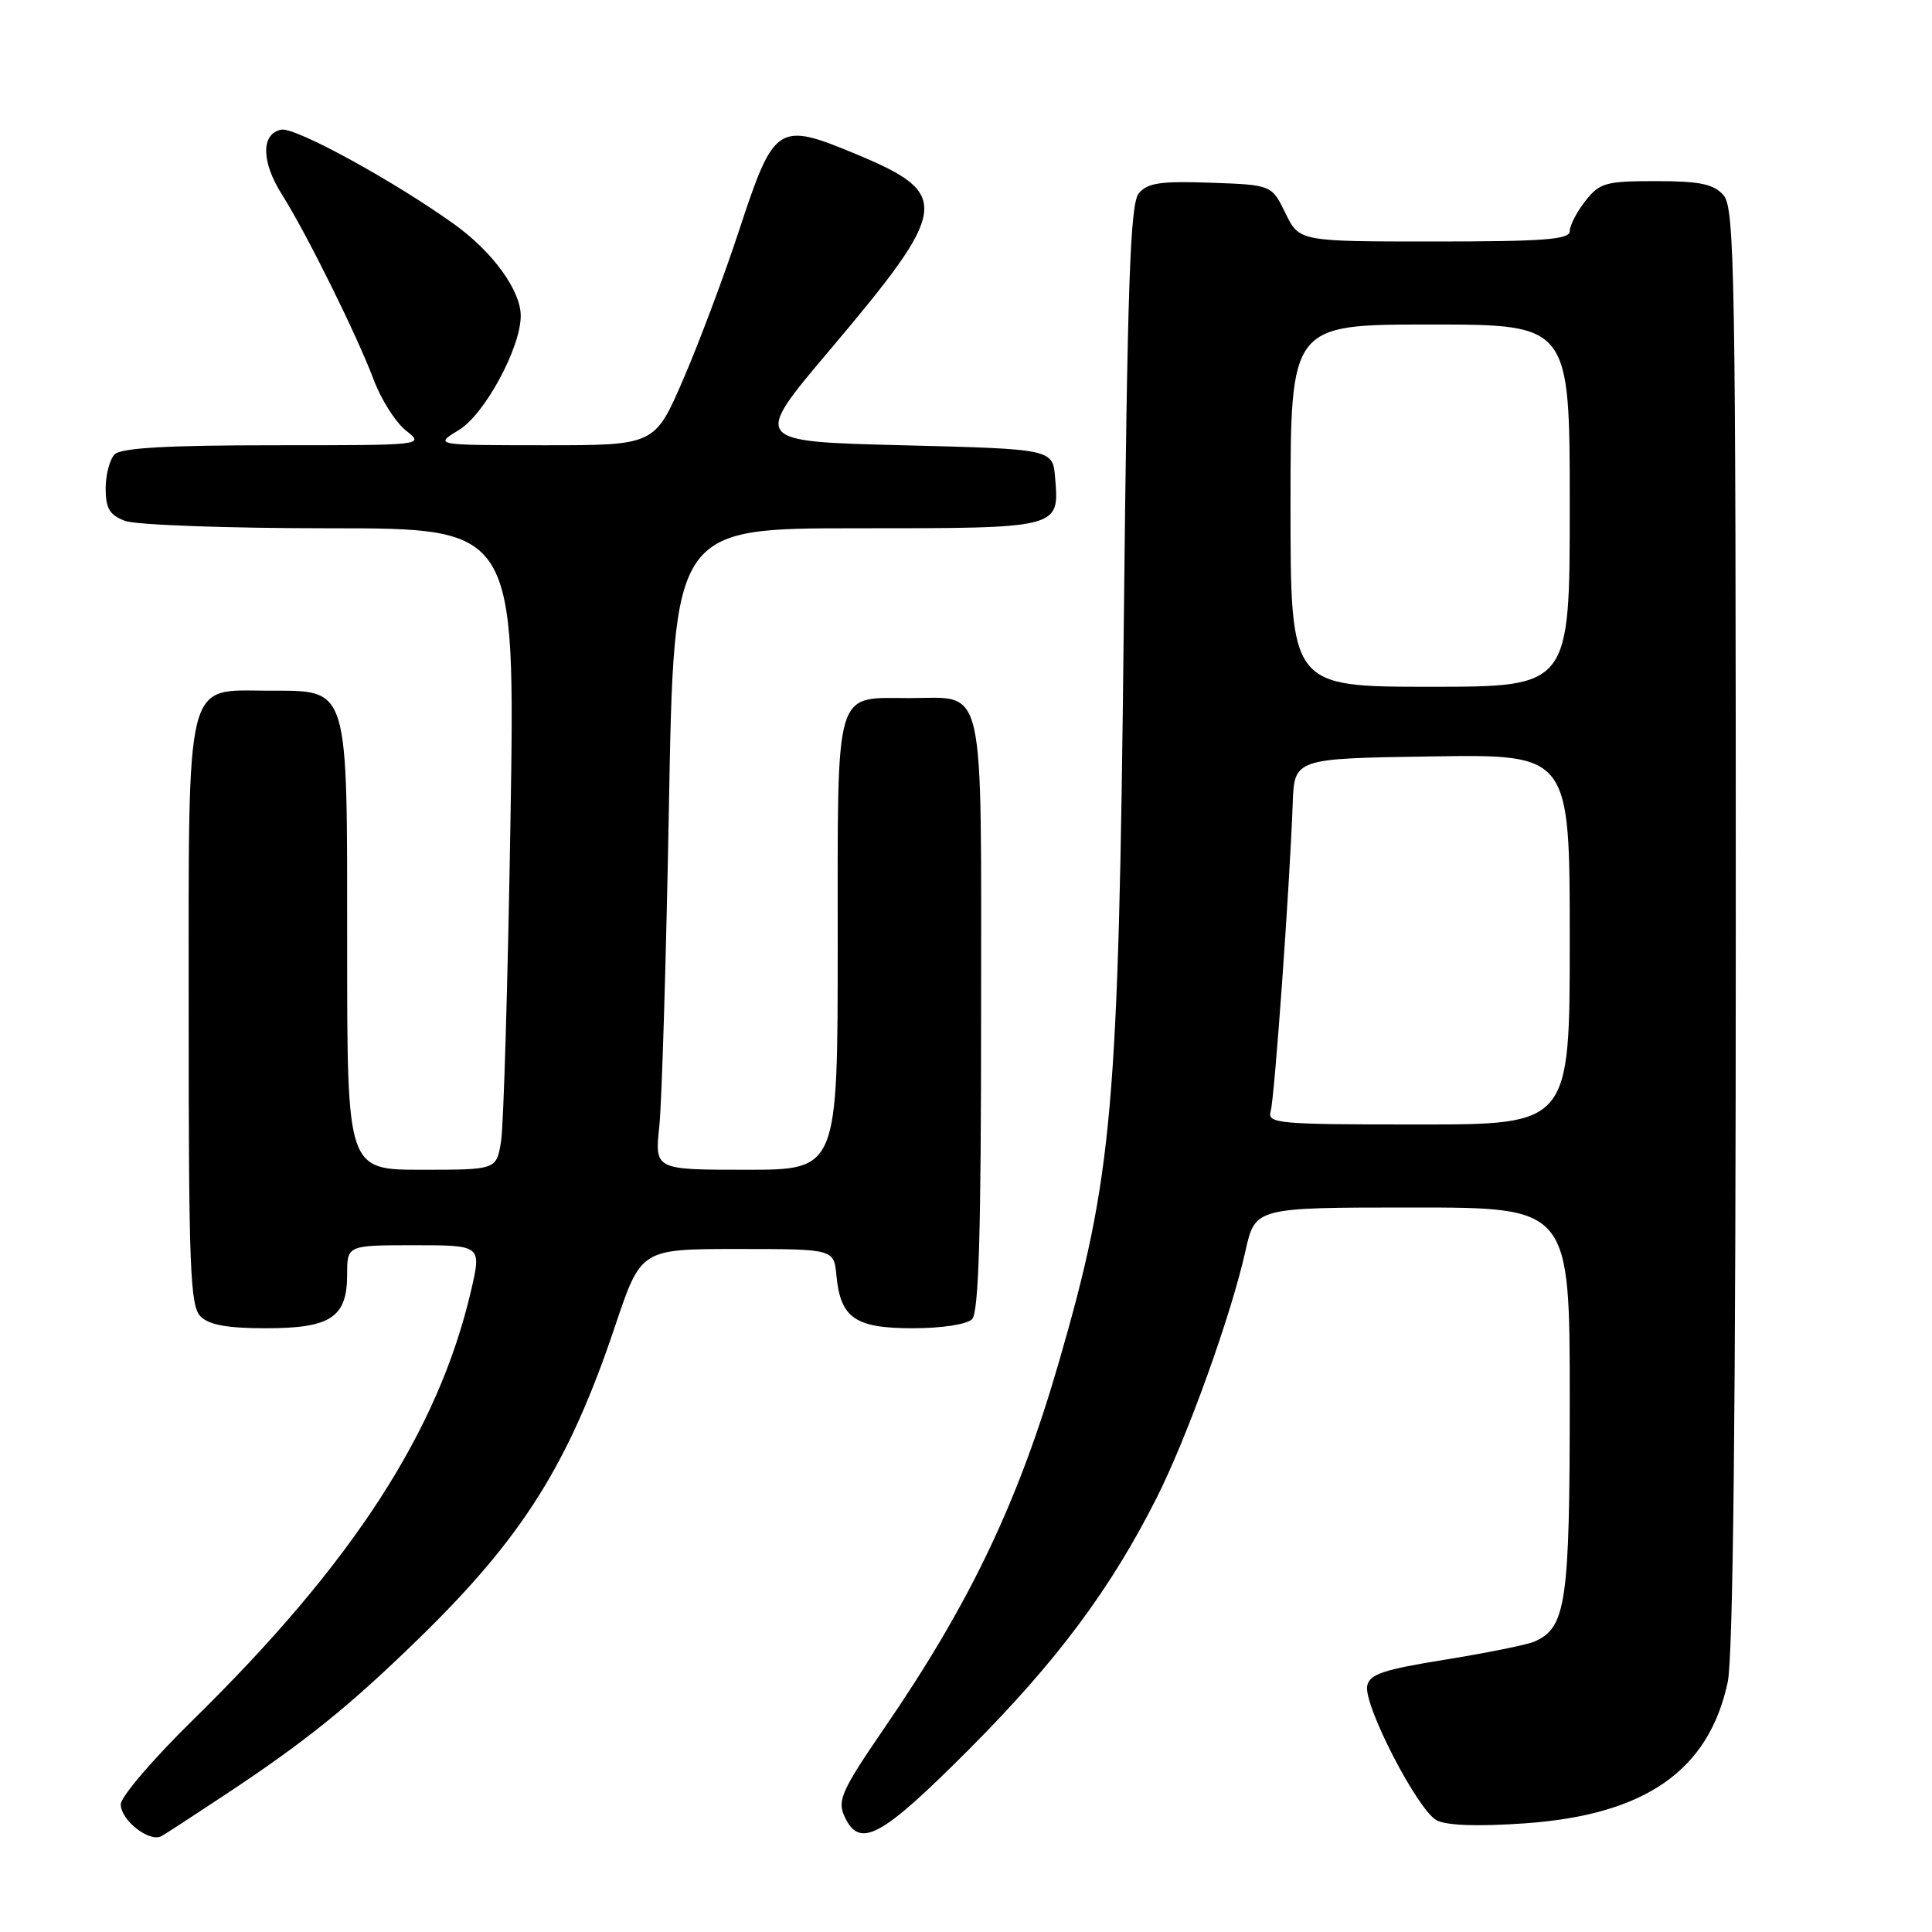 <?xml version="1.0" encoding="UTF-8" standalone="no"?>
<!DOCTYPE svg PUBLIC "-//W3C//DTD SVG 1.1//EN" "http://www.w3.org/Graphics/SVG/1.1/DTD/svg11.dtd" >
<svg xmlns="http://www.w3.org/2000/svg" xmlns:xlink="http://www.w3.org/1999/xlink" version="1.1" viewBox="0 0 256 256">
 <g >
 <path fill="currentColor"
d=" M 30.00 237.70 C 40.53 230.72 46.30 226.07 55.41 217.20 C 69.26 203.72 75.36 194.02 81.51 175.69 C 84.93 165.50 84.93 165.50 97.71 165.50 C 110.50 165.50 110.50 165.50 110.83 169.00 C 111.36 174.65 113.31 176.00 120.95 176.00 C 124.79 176.00 128.11 175.49 128.80 174.80 C 129.69 173.91 130.00 163.56 130.00 134.42 C 130.00 89.42 130.70 92.50 120.50 92.50 C 110.46 92.50 111.00 90.64 111.00 125.12 C 111.00 155.00 111.00 155.00 98.88 155.00 C 86.75 155.00 86.75 155.00 87.36 149.25 C 87.70 146.09 88.27 126.96 88.64 106.75 C 89.30 70.00 89.30 70.00 113.53 70.00 C 140.54 70.00 140.37 70.04 139.81 63.32 C 139.50 59.50 139.50 59.50 119.60 59.00 C 99.71 58.50 99.71 58.50 109.85 46.50 C 125.89 27.51 126.14 25.72 113.43 20.42 C 103.04 16.10 102.58 16.40 97.91 30.60 C 95.94 36.59 92.62 45.44 90.54 50.25 C 86.76 59.00 86.76 59.00 72.13 59.00 C 57.50 58.99 57.50 58.99 60.82 56.97 C 64.23 54.89 69.00 46.08 69.00 41.84 C 69.00 38.49 65.28 33.37 60.20 29.72 C 52.15 23.95 39.14 16.83 37.28 17.18 C 34.58 17.70 34.60 21.41 37.34 25.74 C 40.64 30.97 47.28 44.38 49.51 50.30 C 50.50 52.94 52.43 55.98 53.79 57.05 C 56.27 59.00 56.27 59.00 36.33 59.00 C 22.16 59.00 16.05 59.35 15.20 60.20 C 14.54 60.86 14.00 62.90 14.00 64.72 C 14.00 67.37 14.52 68.25 16.57 69.02 C 17.98 69.56 30.16 70.00 43.70 70.00 C 68.27 70.00 68.27 70.00 67.64 108.75 C 67.29 130.06 66.73 149.19 66.39 151.25 C 65.78 155.00 65.78 155.00 55.89 155.00 C 46.00 155.00 46.00 155.00 46.00 125.61 C 46.00 90.40 46.36 91.55 35.52 91.52 C 24.42 91.49 25.00 89.12 25.00 134.54 C 25.00 168.04 25.20 173.05 26.57 174.43 C 27.70 175.56 30.12 176.00 35.24 176.00 C 43.84 176.00 46.00 174.56 46.00 168.85 C 46.00 165.00 46.00 165.00 54.91 165.00 C 63.82 165.00 63.82 165.00 62.40 171.09 C 58.07 189.64 46.72 207.16 25.58 227.89 C 20.31 233.05 16.00 238.09 16.00 239.08 C 16.00 241.21 19.84 244.19 21.41 243.29 C 22.01 242.95 25.88 240.43 30.00 237.70 Z  M 128.45 231.75 C 140.07 220.08 147.18 210.54 153.29 198.42 C 157.34 190.37 163.14 174.26 165.03 165.75 C 166.32 160.00 166.32 160.00 187.16 160.00 C 208.00 160.00 208.00 160.00 208.00 185.55 C 208.00 212.44 207.52 215.70 203.29 217.53 C 202.30 217.95 197.01 219.02 191.51 219.91 C 183.26 221.24 181.46 221.84 181.16 223.39 C 180.67 225.96 187.84 239.84 190.35 241.19 C 191.66 241.89 195.74 242.04 201.94 241.61 C 217.96 240.51 226.41 234.65 228.93 222.90 C 229.65 219.54 230.00 186.68 230.00 122.78 C 230.00 35.67 229.86 27.50 228.35 25.83 C 227.03 24.38 225.19 24.00 219.42 24.00 C 212.75 24.00 211.97 24.22 210.07 26.63 C 208.93 28.08 208.00 29.88 208.00 30.63 C 208.00 31.74 204.56 32.00 190.08 32.00 C 172.16 32.00 172.16 32.00 170.33 28.25 C 168.50 24.50 168.50 24.50 160.40 24.21 C 153.79 23.98 152.05 24.23 150.90 25.61 C 149.75 27.00 149.39 37.37 148.90 83.40 C 148.22 146.99 147.45 155.77 140.36 180.31 C 135.00 198.87 128.59 212.34 117.24 228.89 C 111.56 237.17 110.93 238.56 111.88 240.64 C 113.89 245.05 116.67 243.56 128.45 231.75 Z  M 168.37 147.25 C 168.89 145.46 170.90 117.29 171.29 106.50 C 171.50 100.50 171.50 100.50 189.75 100.23 C 208.00 99.95 208.00 99.95 208.00 124.48 C 208.00 149.00 208.00 149.00 187.93 149.00 C 169.30 149.00 167.90 148.88 168.37 147.25 Z  M 171.00 67.00 C 171.00 43.00 171.00 43.00 189.50 43.00 C 208.00 43.00 208.00 43.00 208.00 67.00 C 208.00 91.00 208.00 91.00 189.50 91.00 C 171.00 91.00 171.00 91.00 171.00 67.00 Z "/>
</g>
</svg>